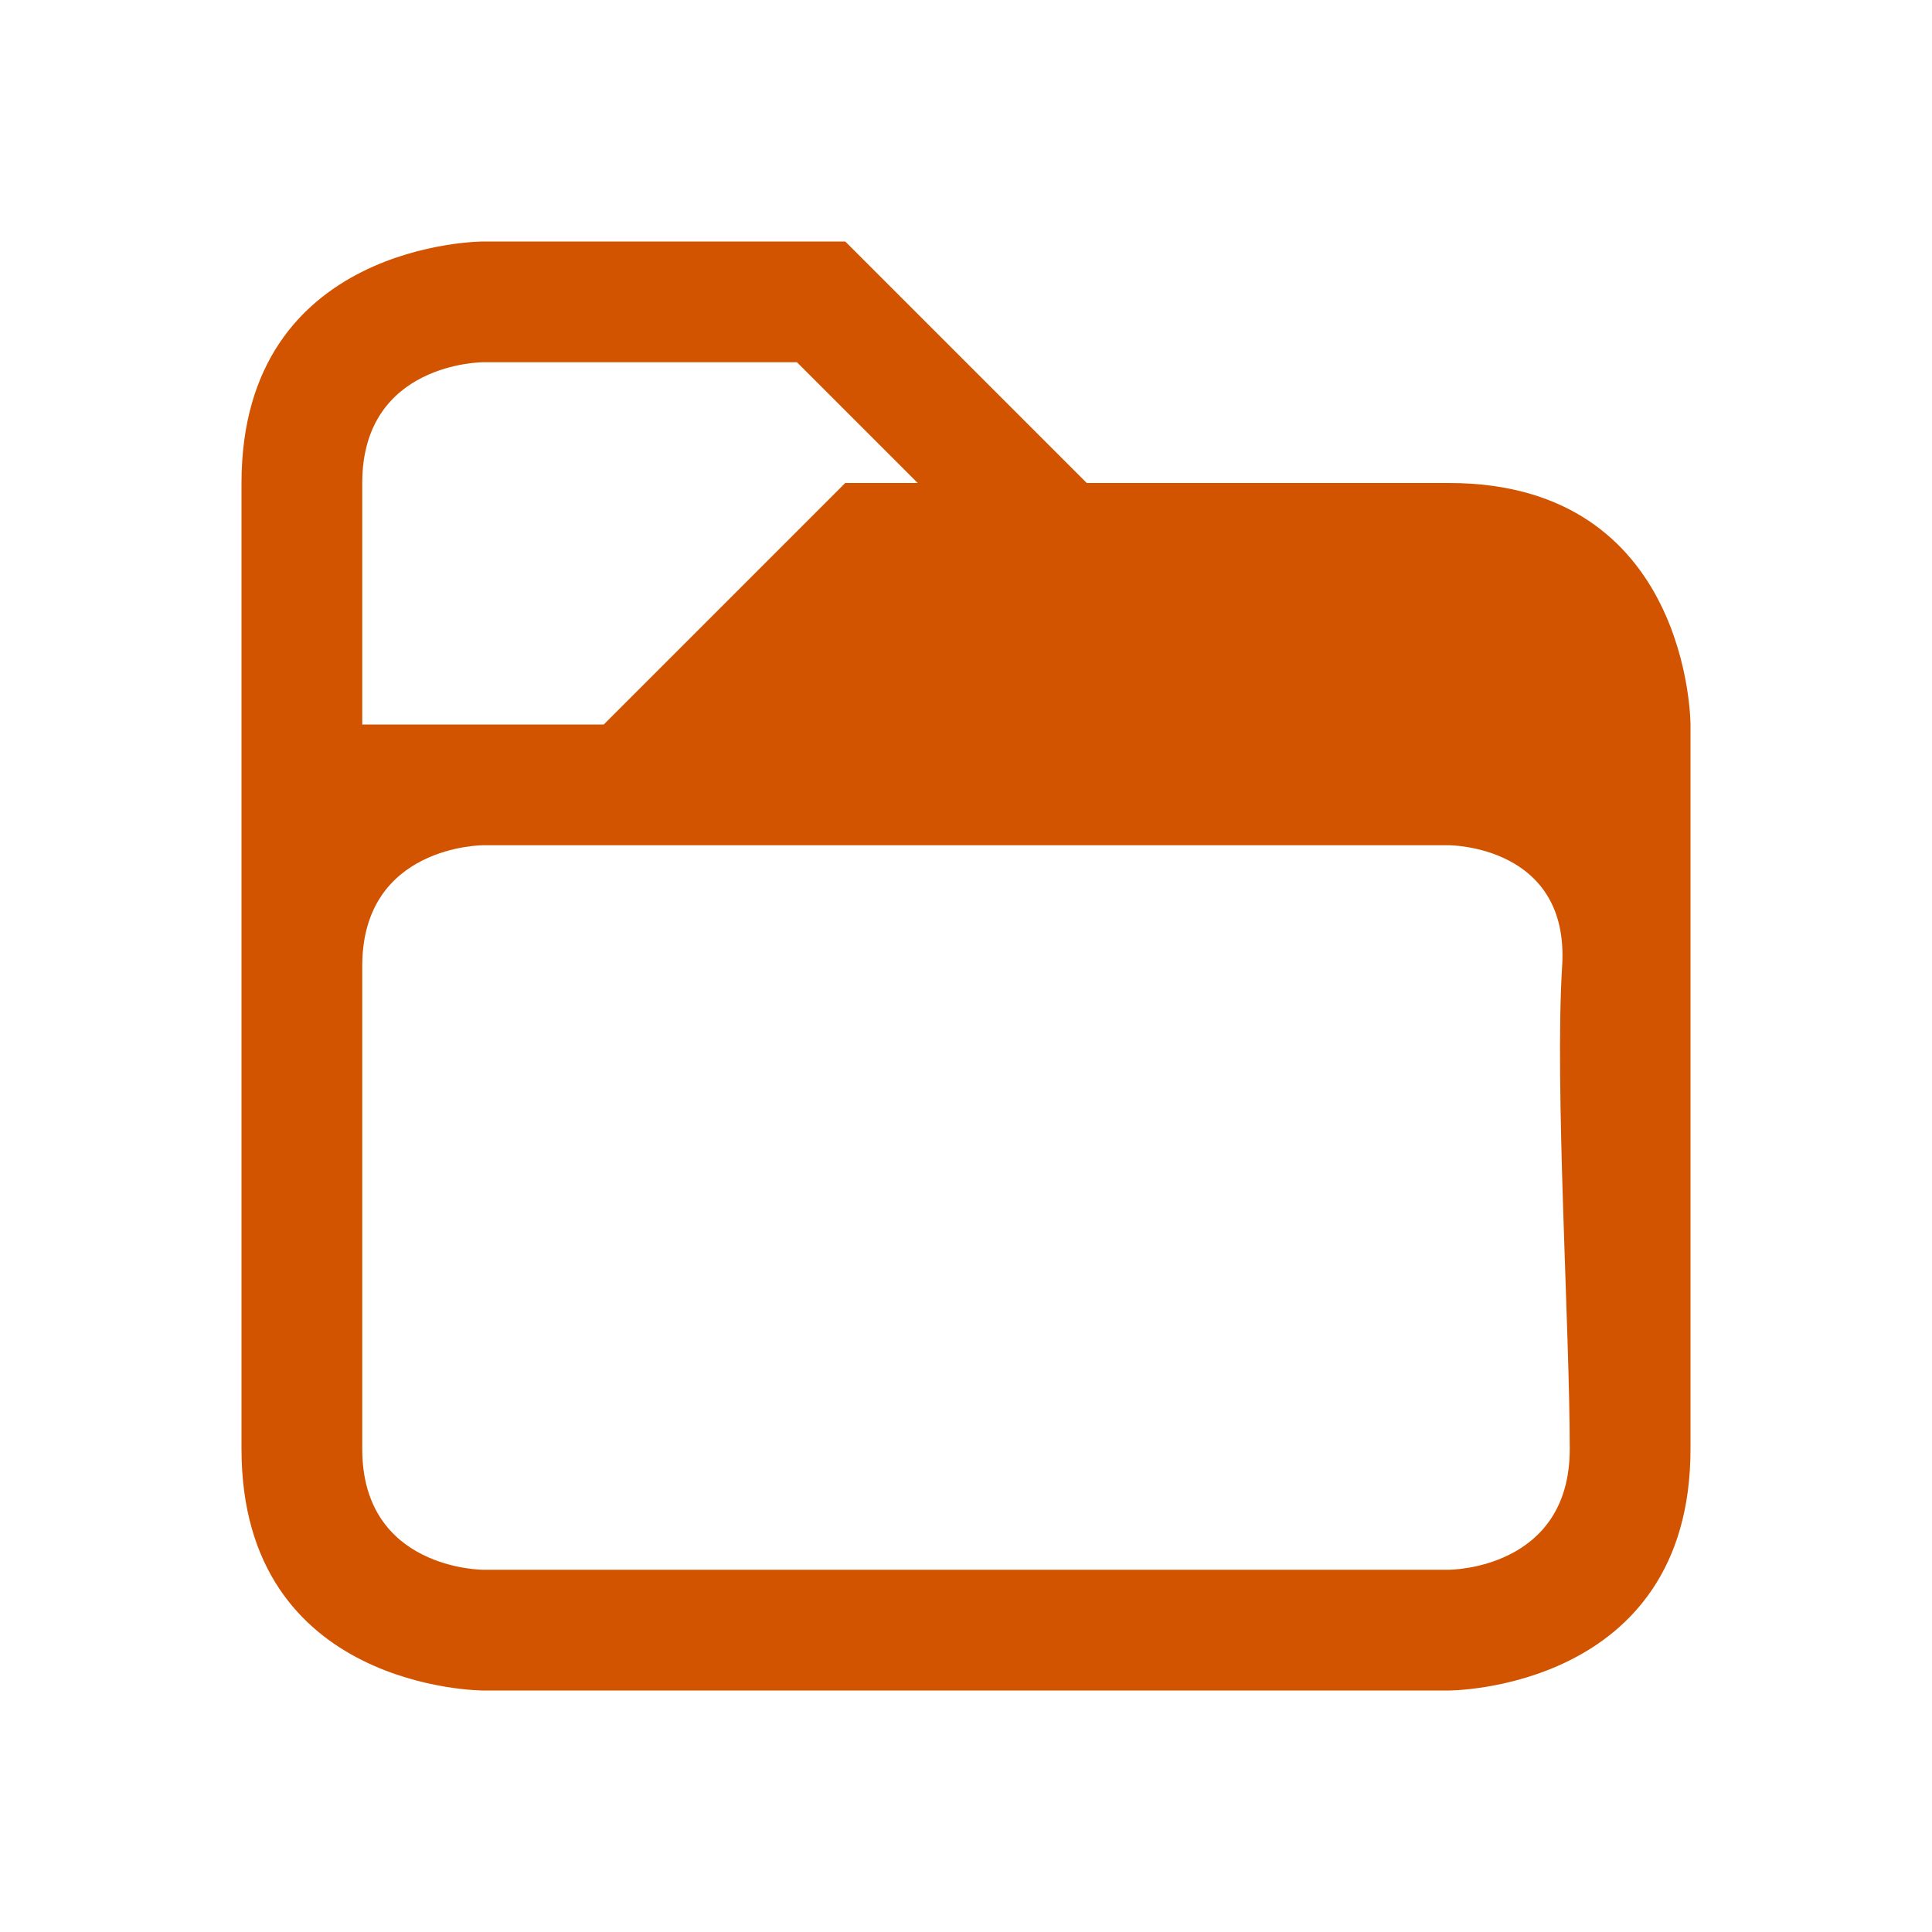 <svg xmlns="http://www.w3.org/2000/svg" viewBox="0 0 16 16">
    <path 
        style="fill:#d35400"
        d="m 2,4 c 0,2 0,6 0,8 0,2 2,2 2,2 h 8 c 0,0 2,0 2,-2 0,-2 0,-6 0,-6 C 14,6 14,4 12,4 10,4 9,4 9,4 L 7,2 V 2 2 H 4 C 4,2 2,2 2,4 Z M 3,4 C 3,3 4,3 4,3 l 2.6,0 1,1 H 7 V 4 4 L 5,6 H 3 C 3,6 3,5 3,4 Z M 3,8 C 3,7 4,7 4,7 h 8 c 0,0 1,0 0.937,1 C 12.874,9 13,11 13,12 c 0,1 -1,1 -1,1 H 4 C 4,13 3,13 3,12 3,11 3,9 3,8 Z"
        />
</svg>
